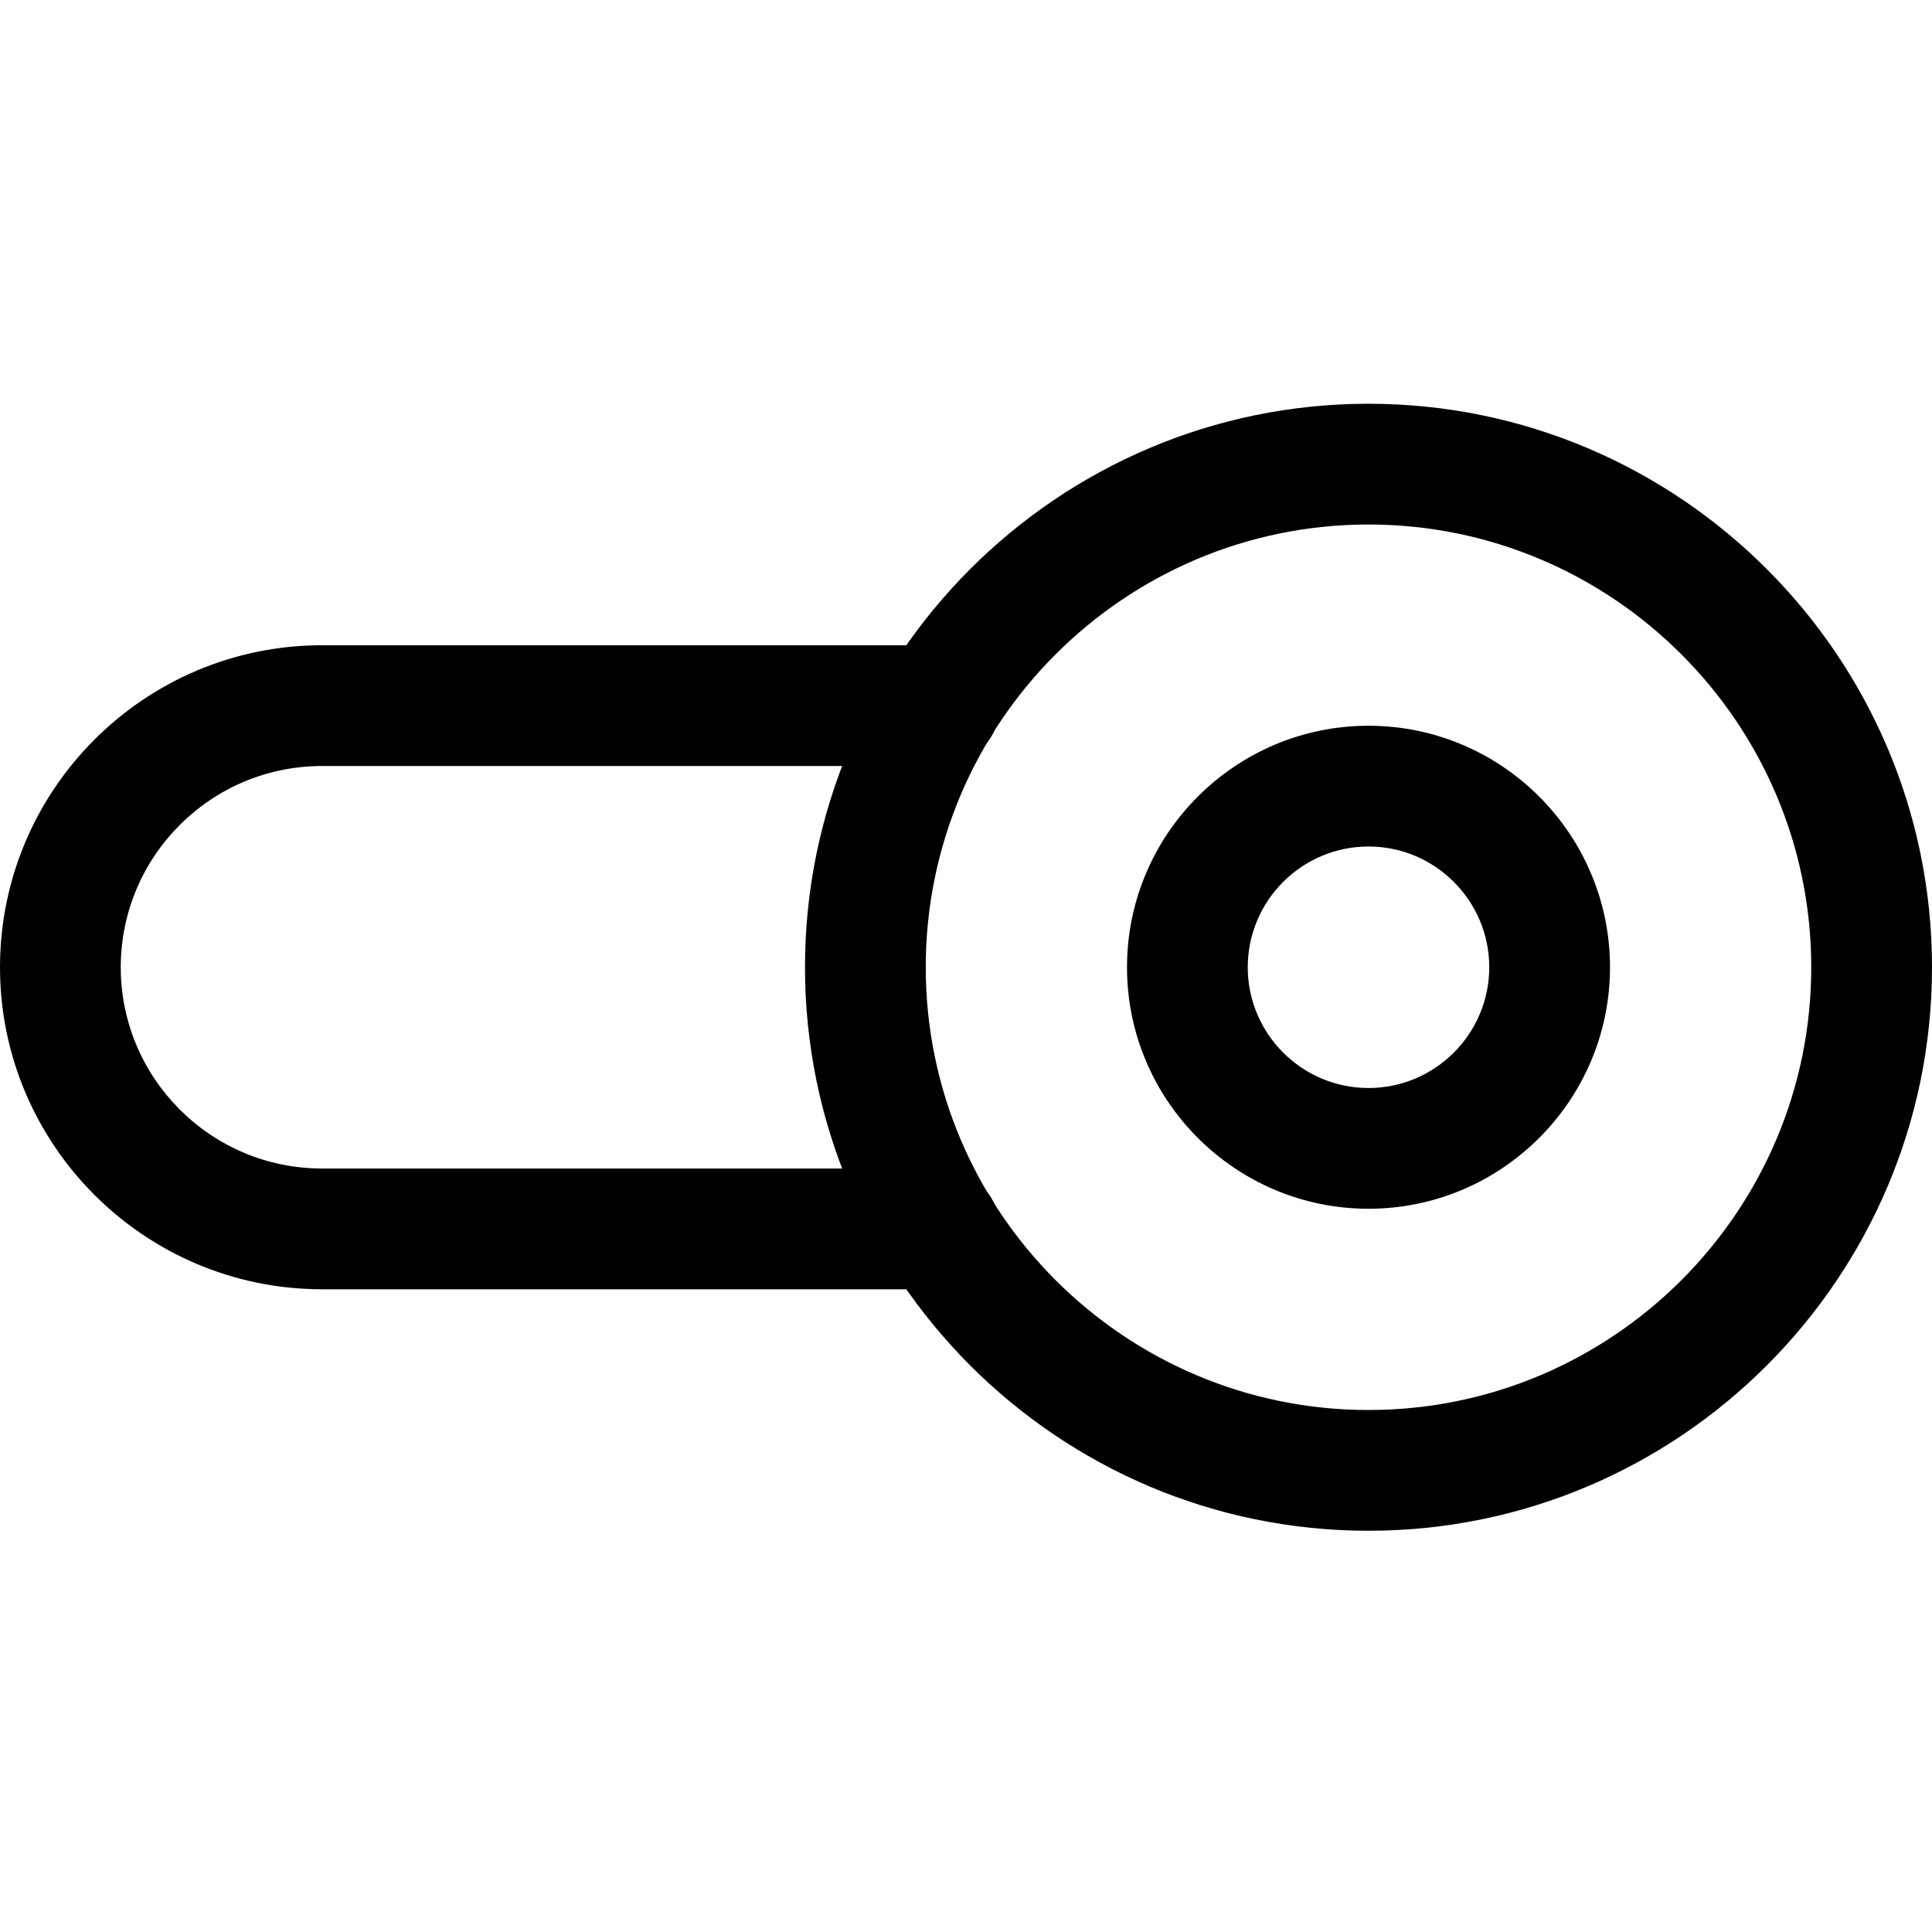 <svg height="512pt" viewBox="0 -107 512 512" width="512pt" xmlns="http://www.w3.org/2000/svg"><path d="m362.668 298.668c-82.328 0-149.336-67.008-149.336-149.336 0-82.324 67.008-149.332 149.336-149.332 82.324 0 149.332 67.008 149.332 149.332 0 82.328-67.008 149.336-149.332 149.336zm0-266.668c-64.684 0-117.336 52.652-117.336 117.332 0 64.684 52.652 117.336 117.336 117.336 64.68 0 117.332-52.652 117.332-117.336 0-64.68-52.652-117.332-117.332-117.332zm0 0"/><path d="m362.668 213.332c-35.285 0-64-28.715-64-64 0-35.285 28.715-64 64-64 35.285 0 64 28.715 64 64 0 35.285-28.715 64-64 64zm0-96c-17.645 0-32 14.359-32 32 0 17.645 14.355 32 32 32 17.641 0 32-14.355 32-32 0-17.641-14.359-32-32-32zm0 0"/><path d="m248.961 234.668h-163.629c-47.059 0-85.332-38.273-85.332-85.336 0-47.059 38.273-85.332 85.332-85.332h163.629c8.832 0 16 7.168 16 16s-7.168 16-16 16h-163.629c-29.418 0-53.332 23.914-53.332 53.332 0 29.422 23.914 53.336 53.332 53.336h163.629c8.832 0 16 7.168 16 16s-7.168 16-16 16zm0 0"/></svg>